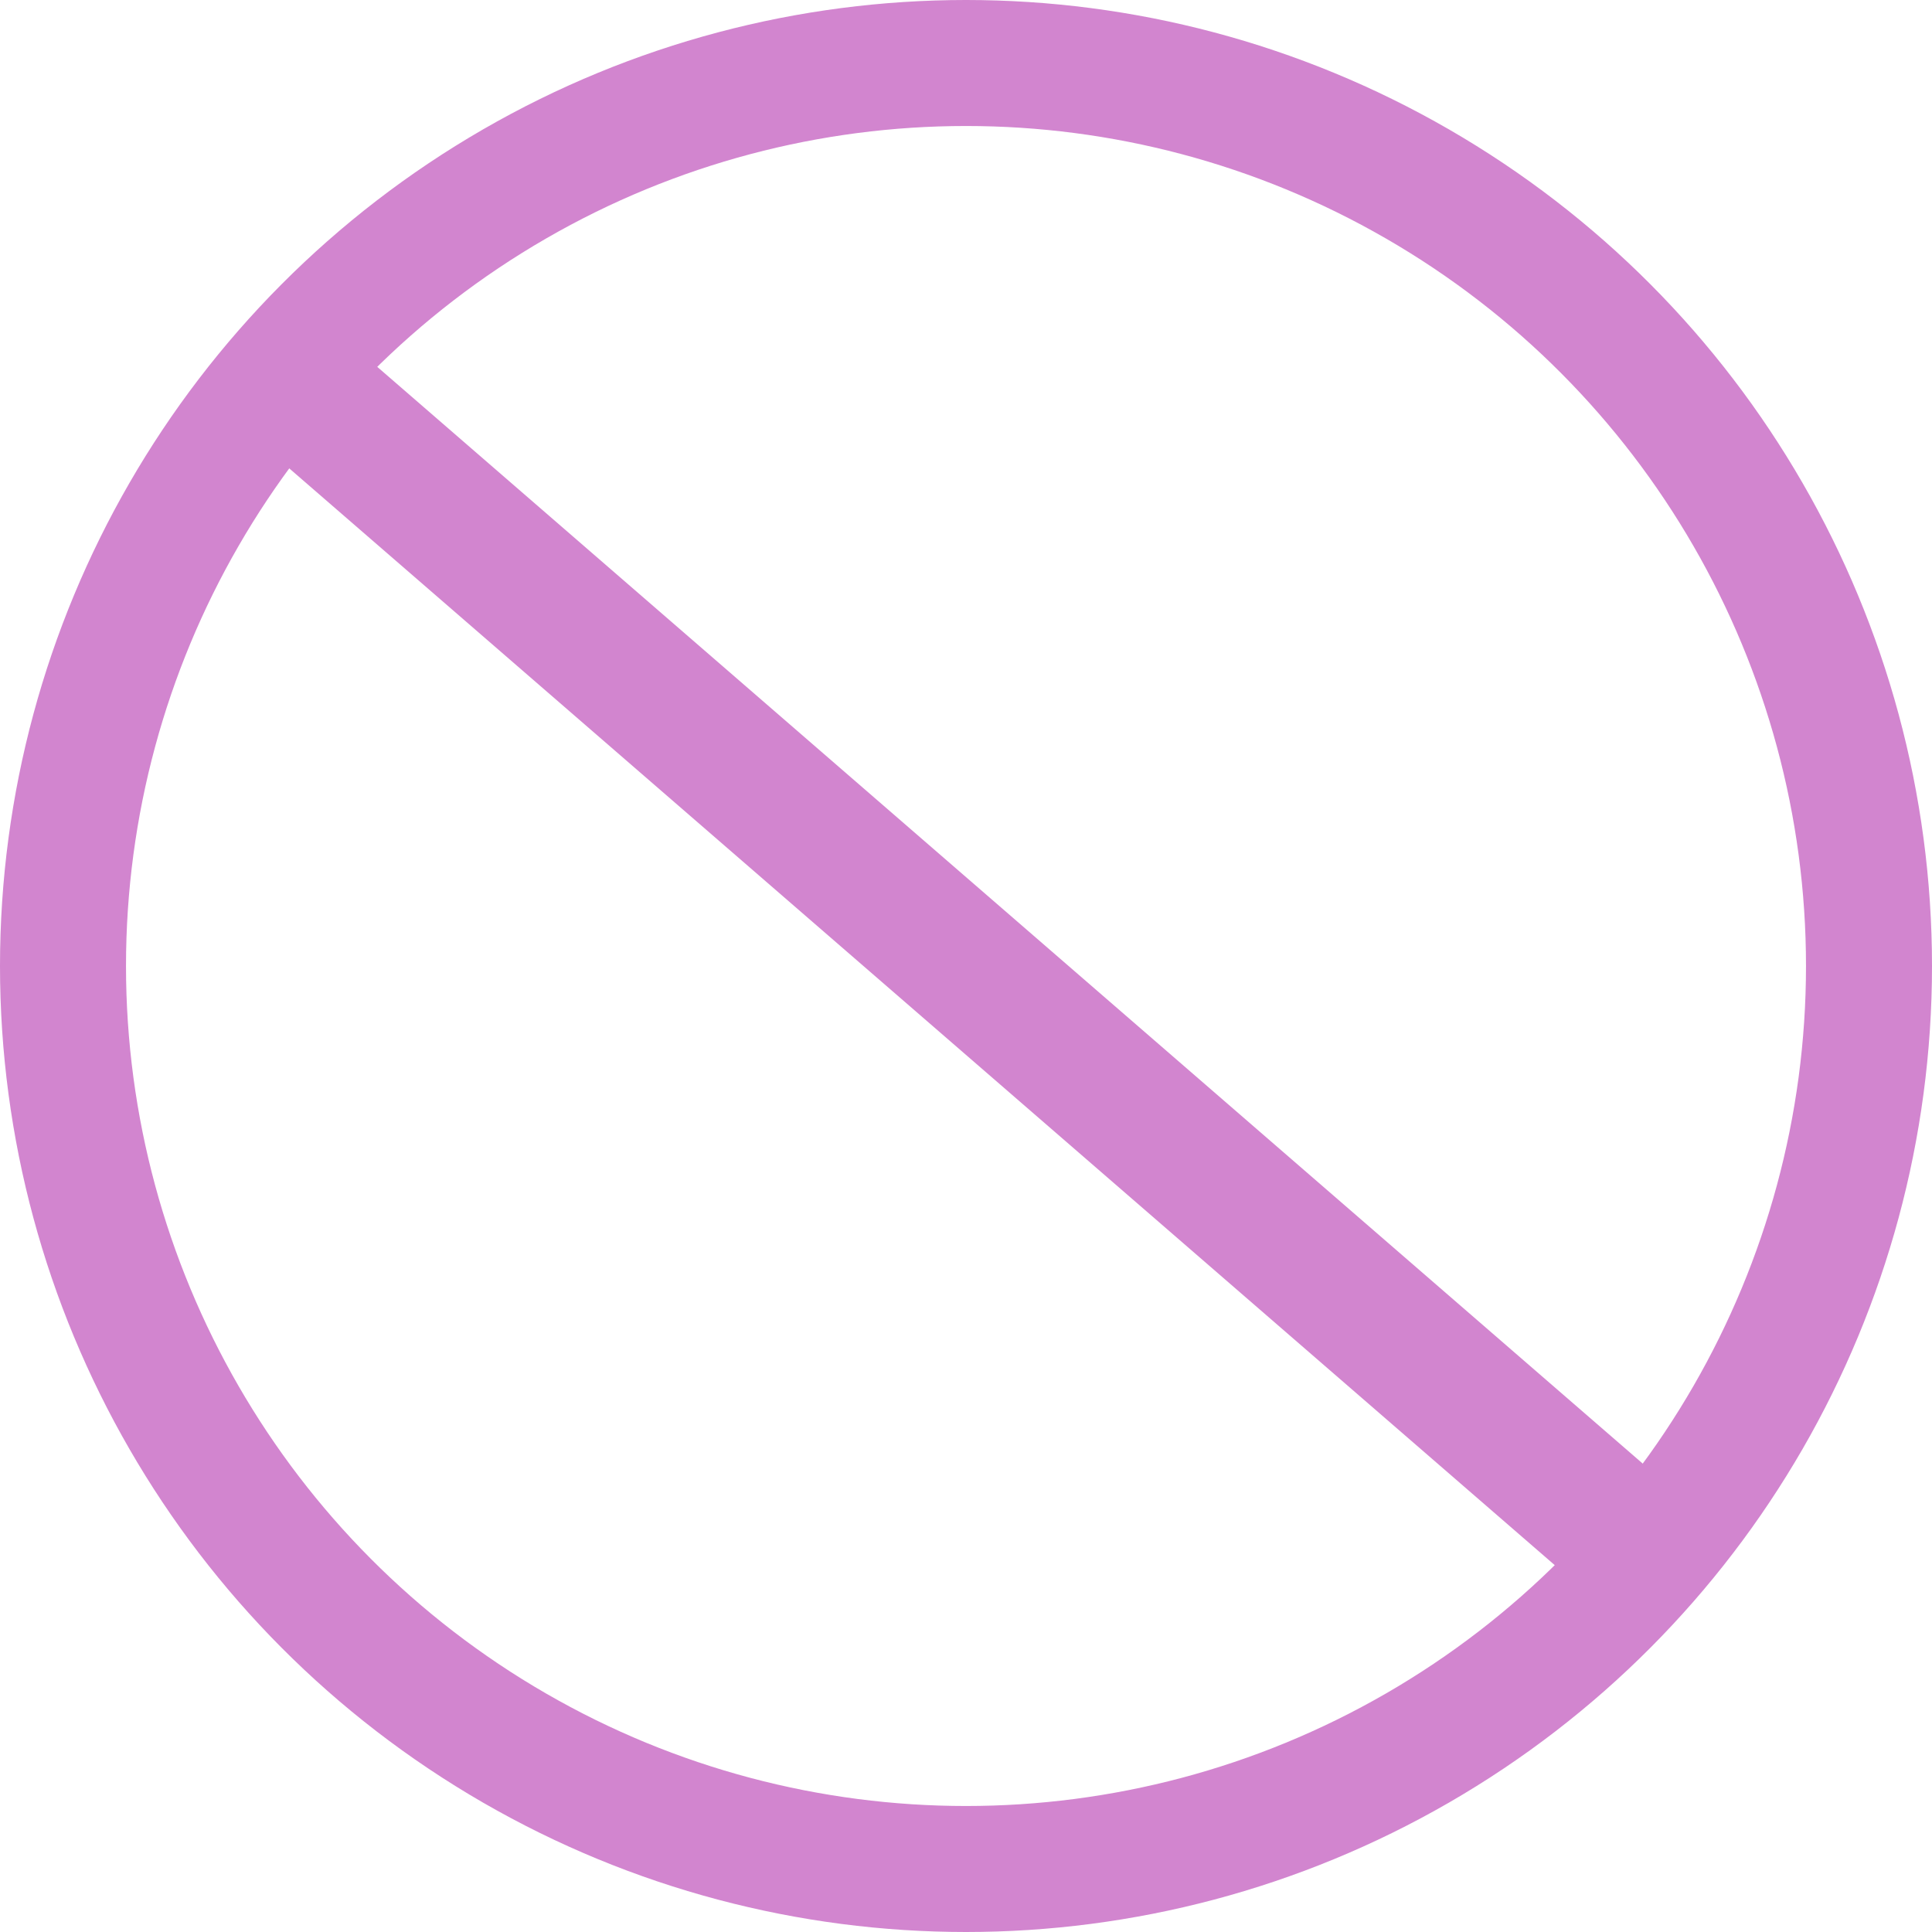 <svg width="23" height="23" viewBox="0 0 23 23" fill="none" xmlns="http://www.w3.org/2000/svg">
<circle cx="11.5" cy="11.5" r="10.75" stroke="#D285CF" stroke-width="1.5"/>
<path d="M3.738 5.302L18.738 18.302L19 18L19.262 17.698L4.262 4.698L4 5L3.738 5.302Z" stroke="#D285CF" stroke-width="0.8" stroke-linecap="round"/>
</svg>
